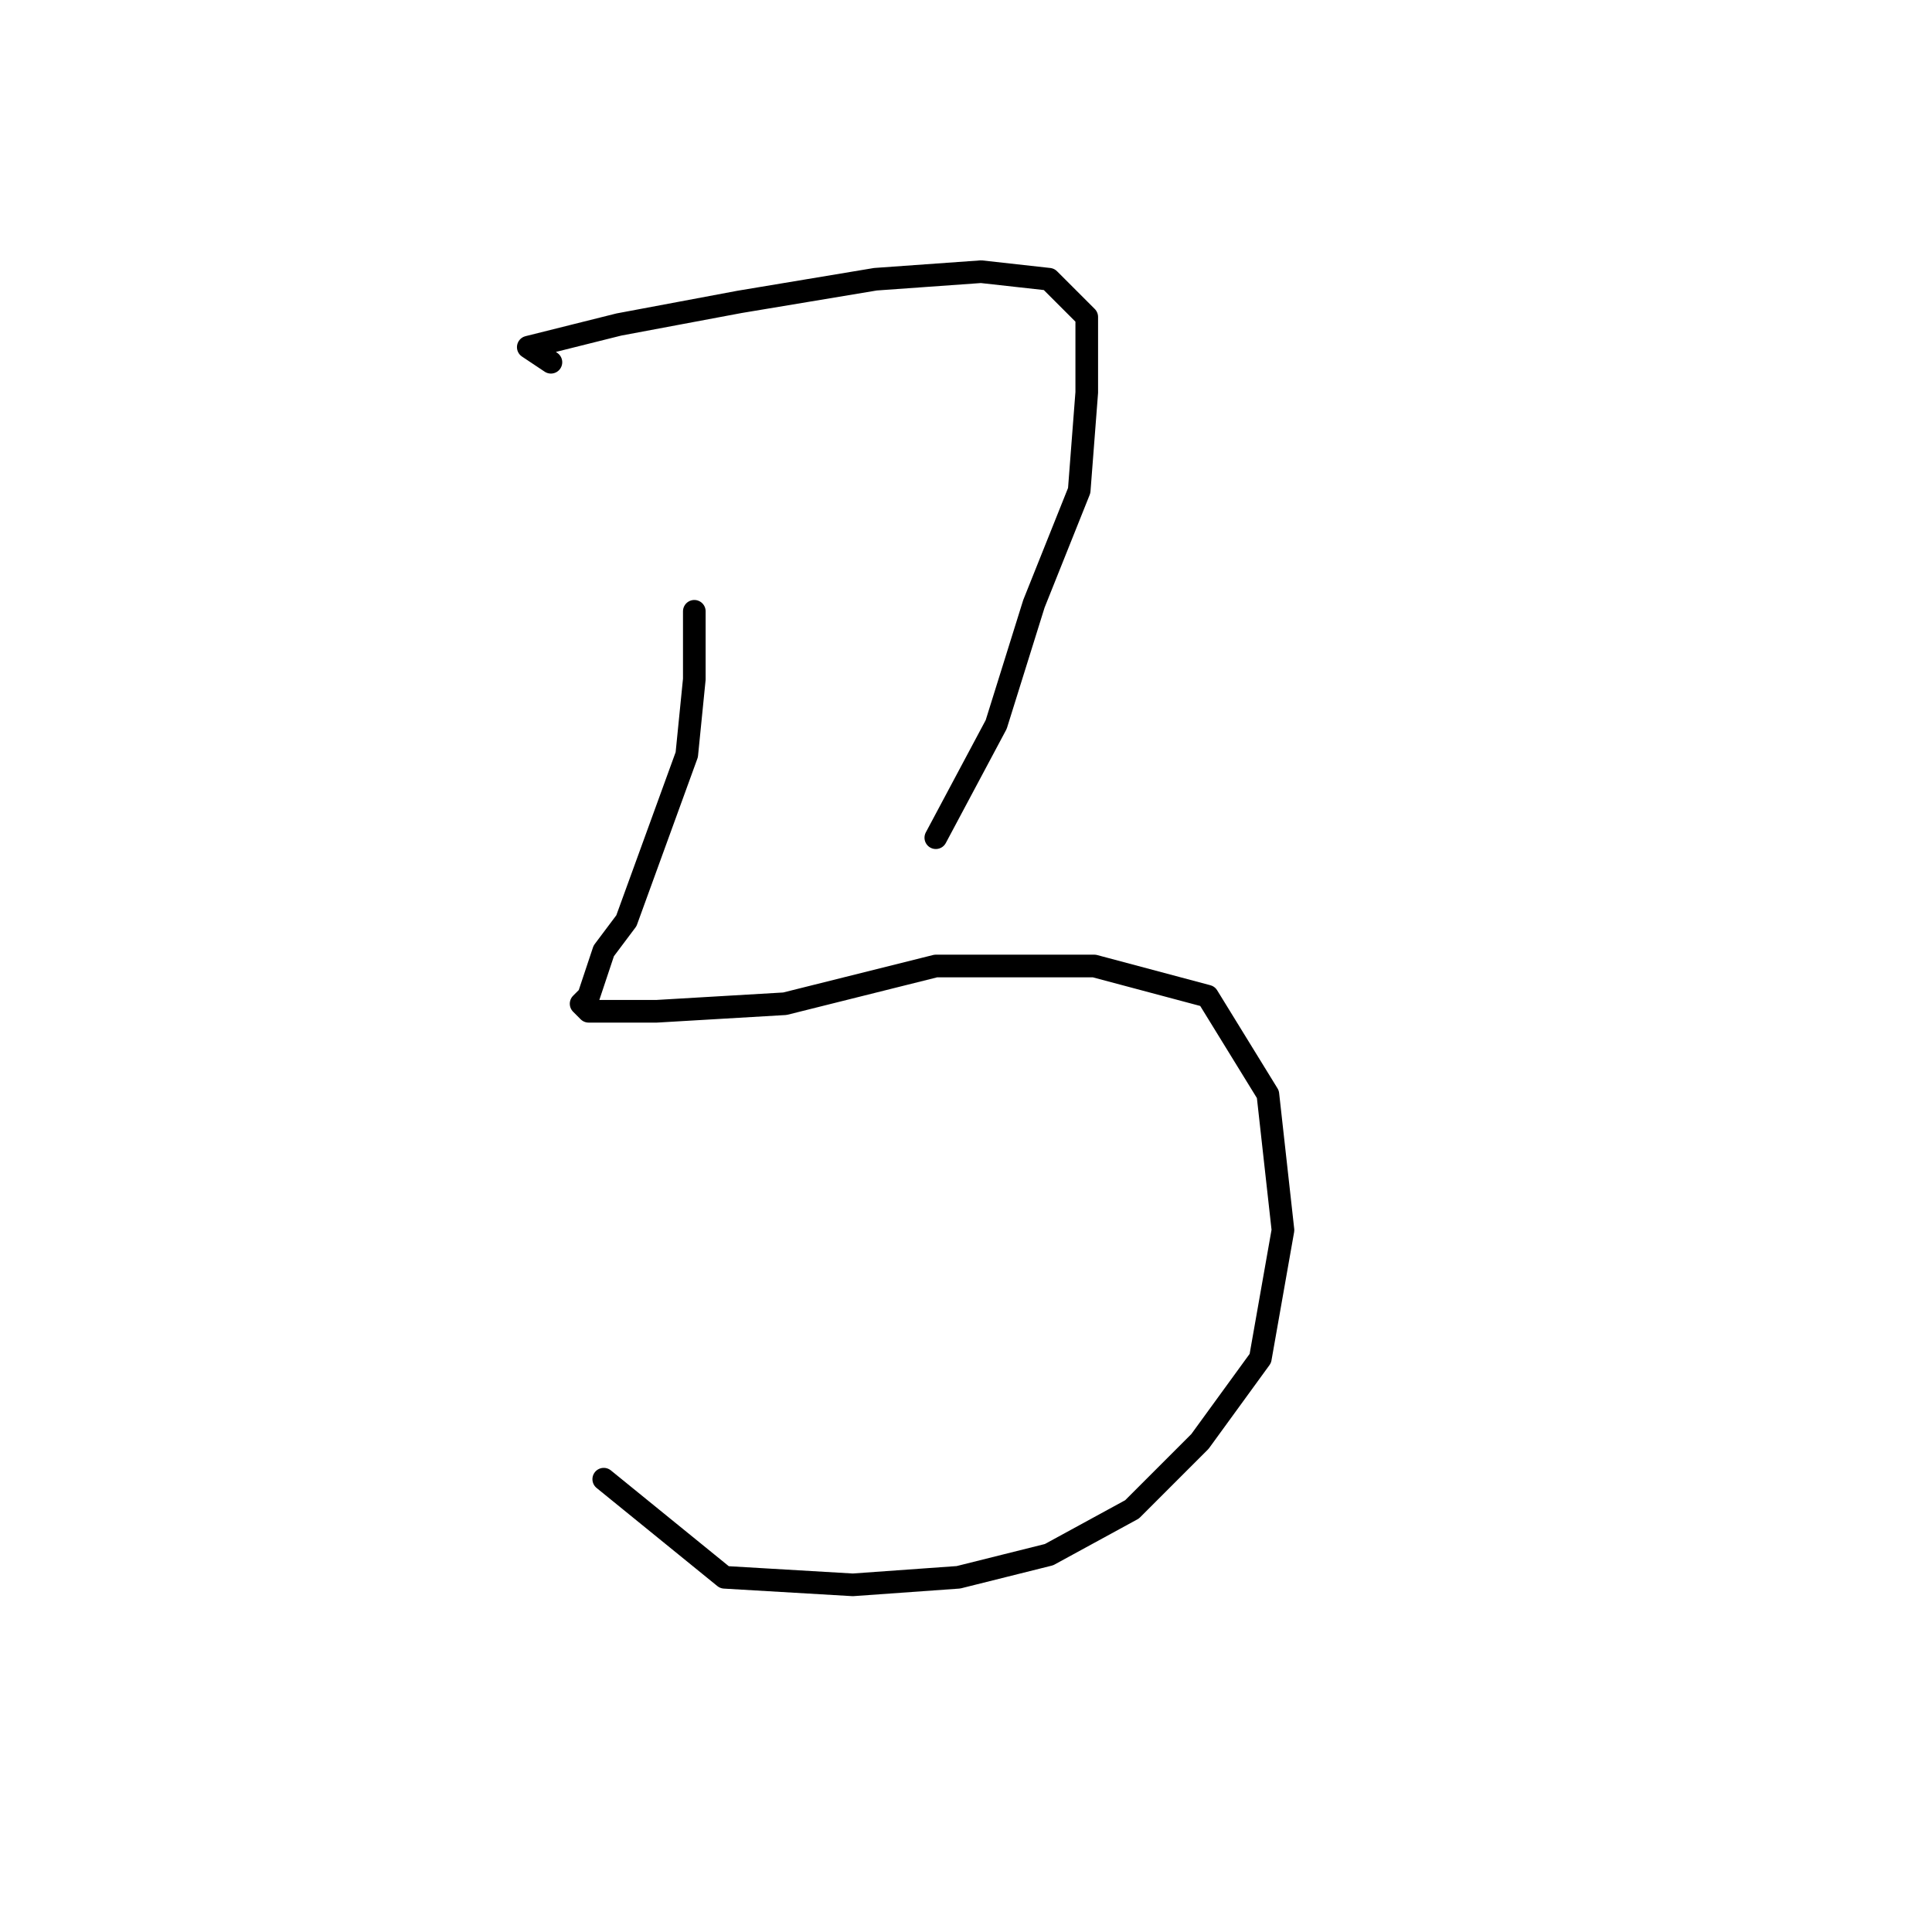 <?xml version="1.0" standalone="no"?>
    <svg width="256" height="256" xmlns="http://www.w3.org/2000/svg" version="1.1">
    <polyline stroke="black" stroke-width="3" stroke-linecap="round" fill="transparent" stroke-linejoin="round" points="73 48 70 46 74 45 82 43 98 40 116 37 130 36 139 37 144 42 144 52 143 65 137 80 132 96 124 111 124 111 " />
        <polyline stroke="black" stroke-width="3" stroke-linecap="round" fill="transparent" stroke-linejoin="round" points="92 81 92 90 91 100 87 111 83 122 80 126 78 132 77 133 78 134 87 134 104 133 124 128 145 128 160 132 168 145 170 163 167 180 159 191 150 200 139 206 127 209 113 210 96 209 80 196 80 196 " />
        </svg>